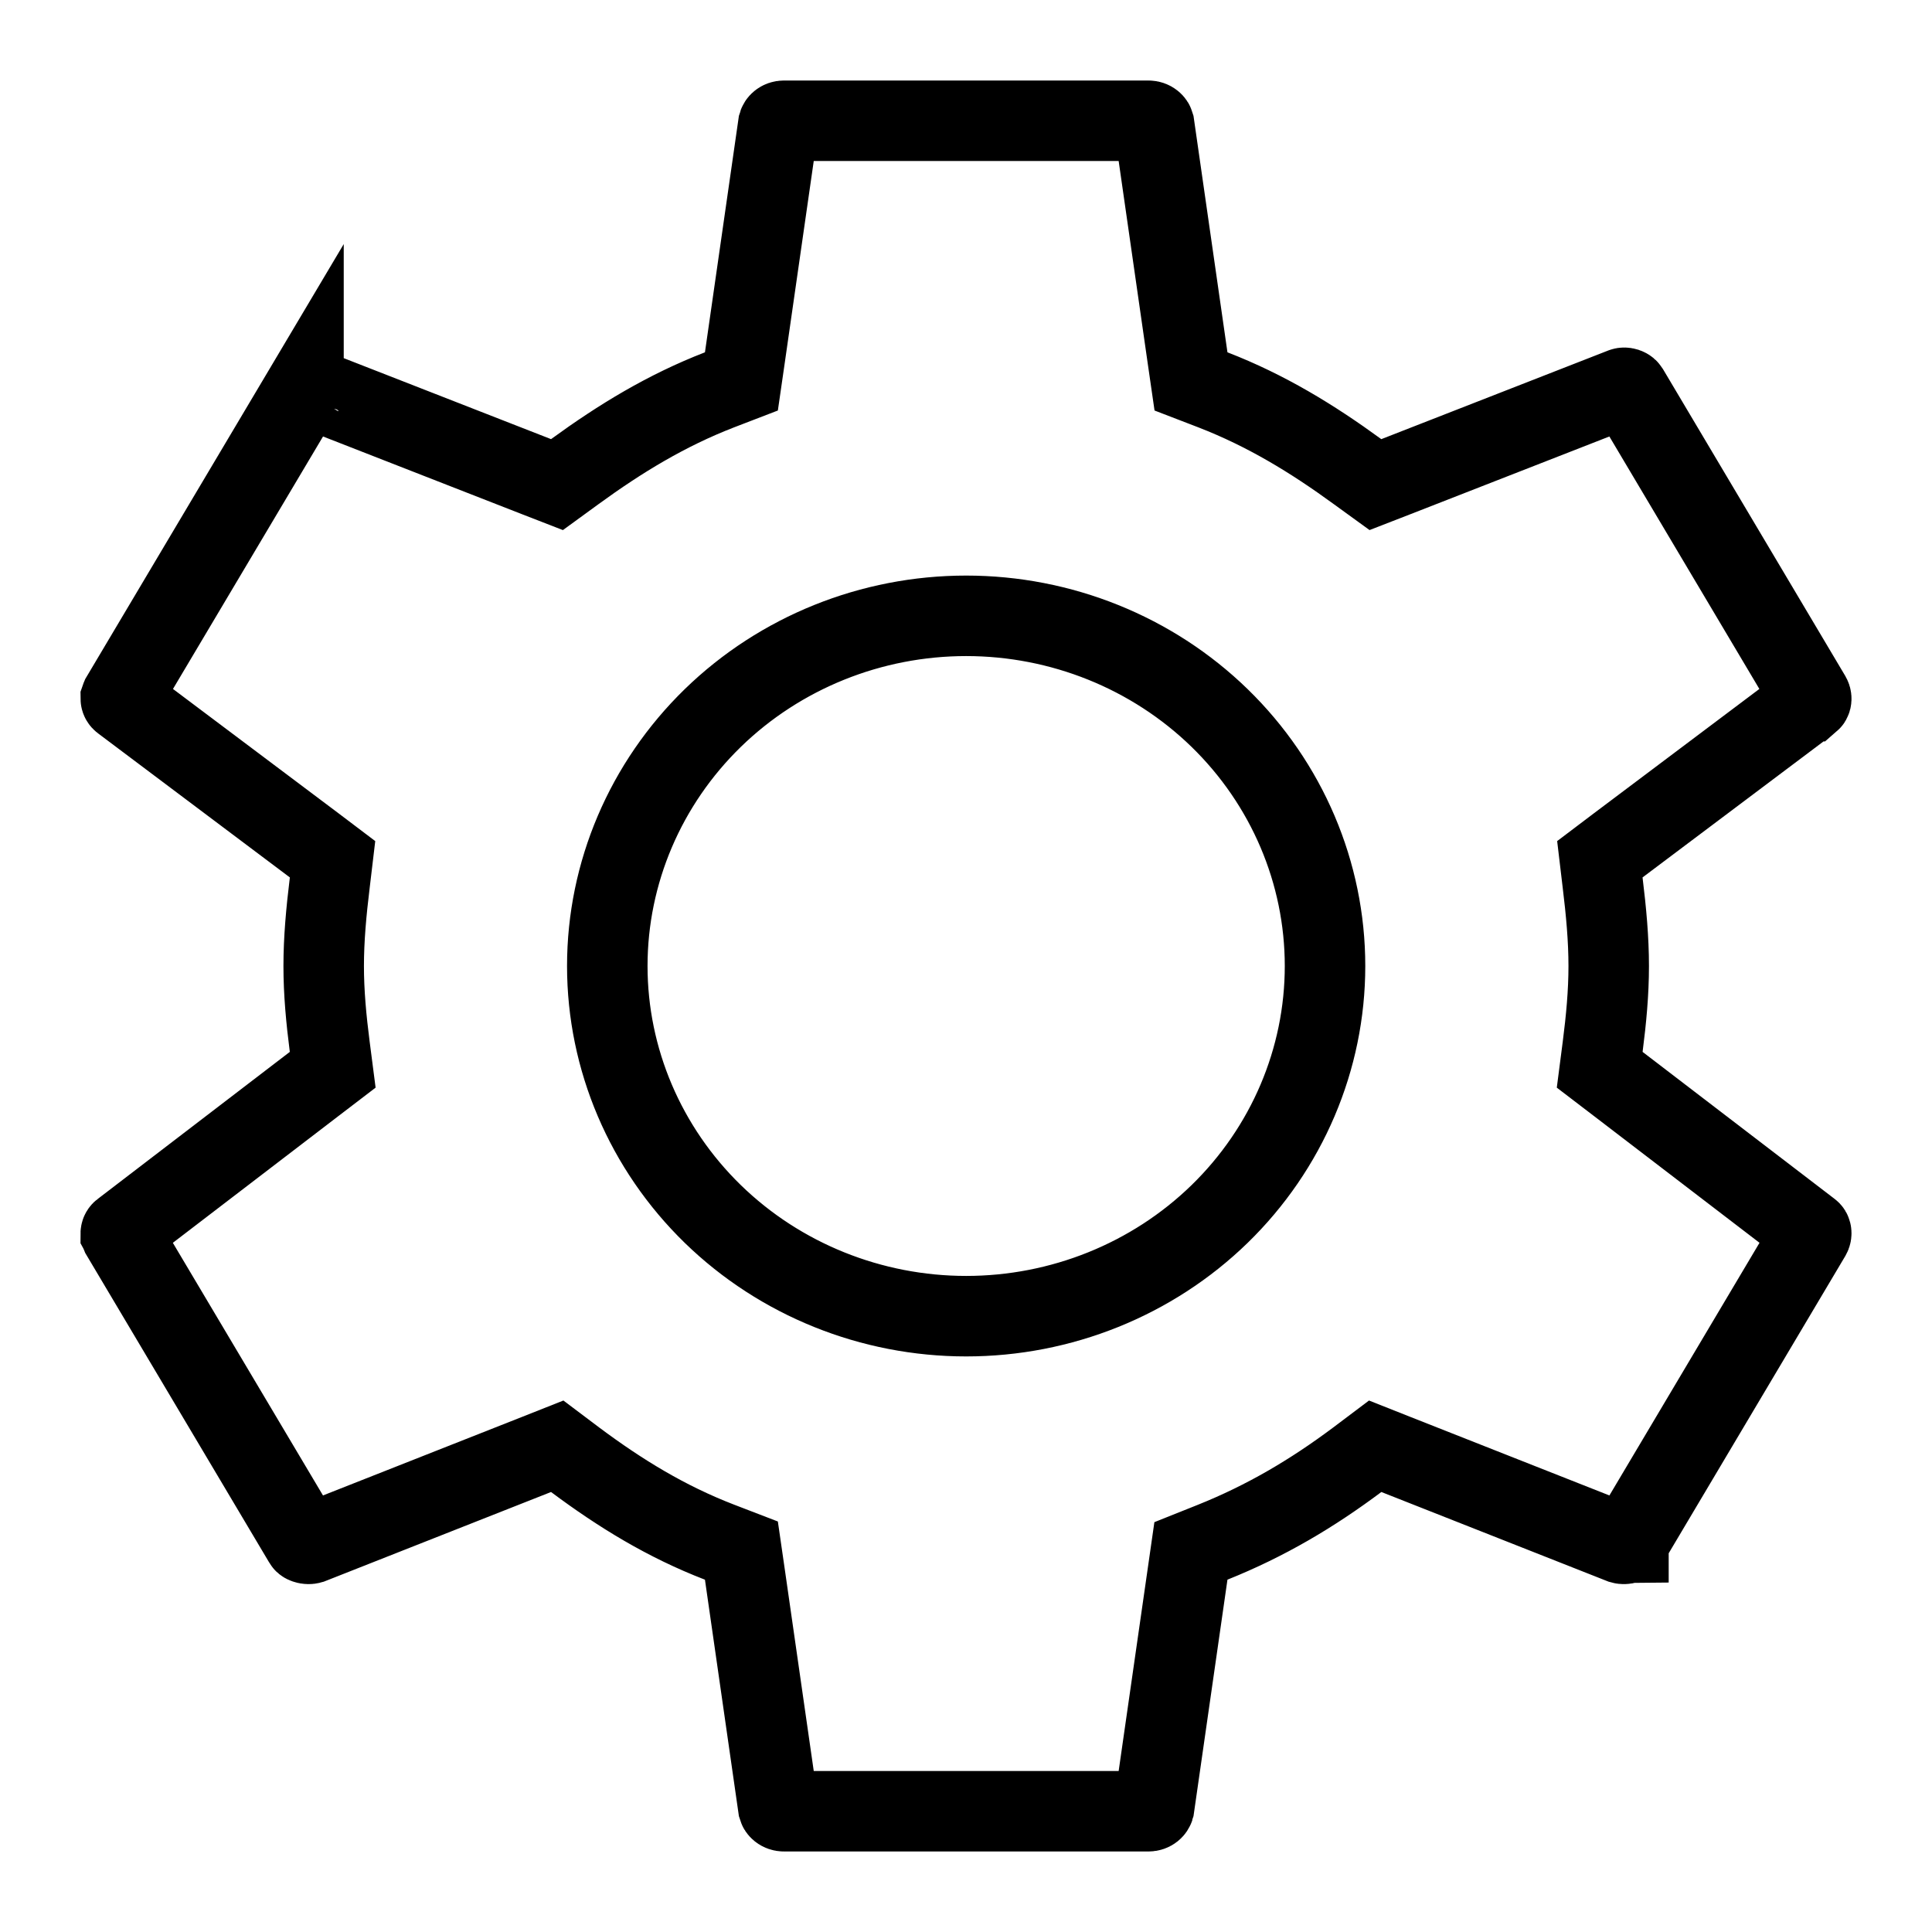 <svg width="24" height="24" viewBox="0 0 24 24" fill="none" xmlns="http://www.w3.org/2000/svg">
<path d="M19.909 13.003L19.872 13.289L20.101 13.464L22.486 15.29C22.486 15.29 22.486 15.29 22.486 15.29C22.494 15.295 22.497 15.302 22.499 15.31C22.501 15.319 22.501 15.333 22.492 15.349L20.235 19.148L20.235 19.148L20.229 19.158L20.229 19.159C20.228 19.159 20.224 19.167 20.205 19.173C20.185 19.18 20.163 19.18 20.146 19.175L17.343 18.069L17.083 17.966L16.86 18.134C16.301 18.552 15.728 18.892 15.062 19.159L14.794 19.266L14.753 19.552L14.336 22.456C14.332 22.47 14.312 22.5 14.264 22.5H9.741C9.693 22.5 9.673 22.47 9.669 22.456L9.252 19.552L9.21 19.262L8.937 19.157C8.279 18.903 7.709 18.555 7.145 18.134L6.922 17.966L6.662 18.069L3.859 19.175C3.842 19.18 3.82 19.18 3.8 19.173C3.78 19.167 3.776 19.159 3.776 19.158L3.776 19.158L3.77 19.148L1.508 15.342L1.508 15.342L1.506 15.337C1.502 15.331 1.501 15.326 1.5 15.324C1.5 15.322 1.5 15.319 1.501 15.316C1.502 15.309 1.506 15.299 1.518 15.29C1.518 15.29 1.519 15.29 1.519 15.29L3.904 13.464L4.133 13.289L4.096 13.003C4.052 12.661 4.021 12.332 4.021 12C4.021 11.667 4.052 11.327 4.097 10.96L4.131 10.674L3.901 10.5L1.518 8.71C1.506 8.701 1.502 8.691 1.501 8.684C1.5 8.681 1.5 8.678 1.5 8.676C1.501 8.673 1.502 8.669 1.506 8.663L1.506 8.663L1.508 8.658L3.77 4.852L3.77 4.853L3.776 4.842C3.779 4.837 3.787 4.827 3.805 4.821C3.824 4.815 3.839 4.817 3.845 4.82L3.848 4.821L6.664 5.921L6.919 6.02L7.14 5.859C7.707 5.446 8.279 5.098 8.937 4.843L9.21 4.738L9.252 4.448L9.669 1.544C9.673 1.53 9.693 1.5 9.741 1.5H14.264C14.312 1.5 14.332 1.53 14.336 1.544L14.753 4.448L14.795 4.738L15.068 4.843C15.726 5.098 16.298 5.446 16.864 5.859L17.086 6.02L17.341 5.921L20.157 4.821L20.16 4.82C20.166 4.817 20.181 4.815 20.2 4.821C20.218 4.827 20.226 4.837 20.229 4.842L20.229 4.842L20.235 4.852L22.492 8.651C22.501 8.667 22.501 8.681 22.499 8.69C22.497 8.698 22.494 8.704 22.487 8.71C22.487 8.71 22.487 8.71 22.486 8.71L20.104 10.5L19.874 10.674L19.908 10.96C19.953 11.327 19.984 11.667 19.984 12C19.984 12.332 19.953 12.661 19.909 13.003ZM8.855 15.081C9.692 15.895 10.825 16.35 12.002 16.35C13.18 16.35 14.313 15.895 15.15 15.081C15.987 14.266 16.46 13.158 16.46 12C16.46 10.842 15.987 9.734 15.15 8.919C14.313 8.105 13.18 7.65 12.002 7.65C10.825 7.65 9.692 8.105 8.855 8.919C8.018 9.734 7.544 10.842 7.544 12C7.544 13.158 8.018 14.266 8.855 15.081Z" stroke="black"/>
</svg>
